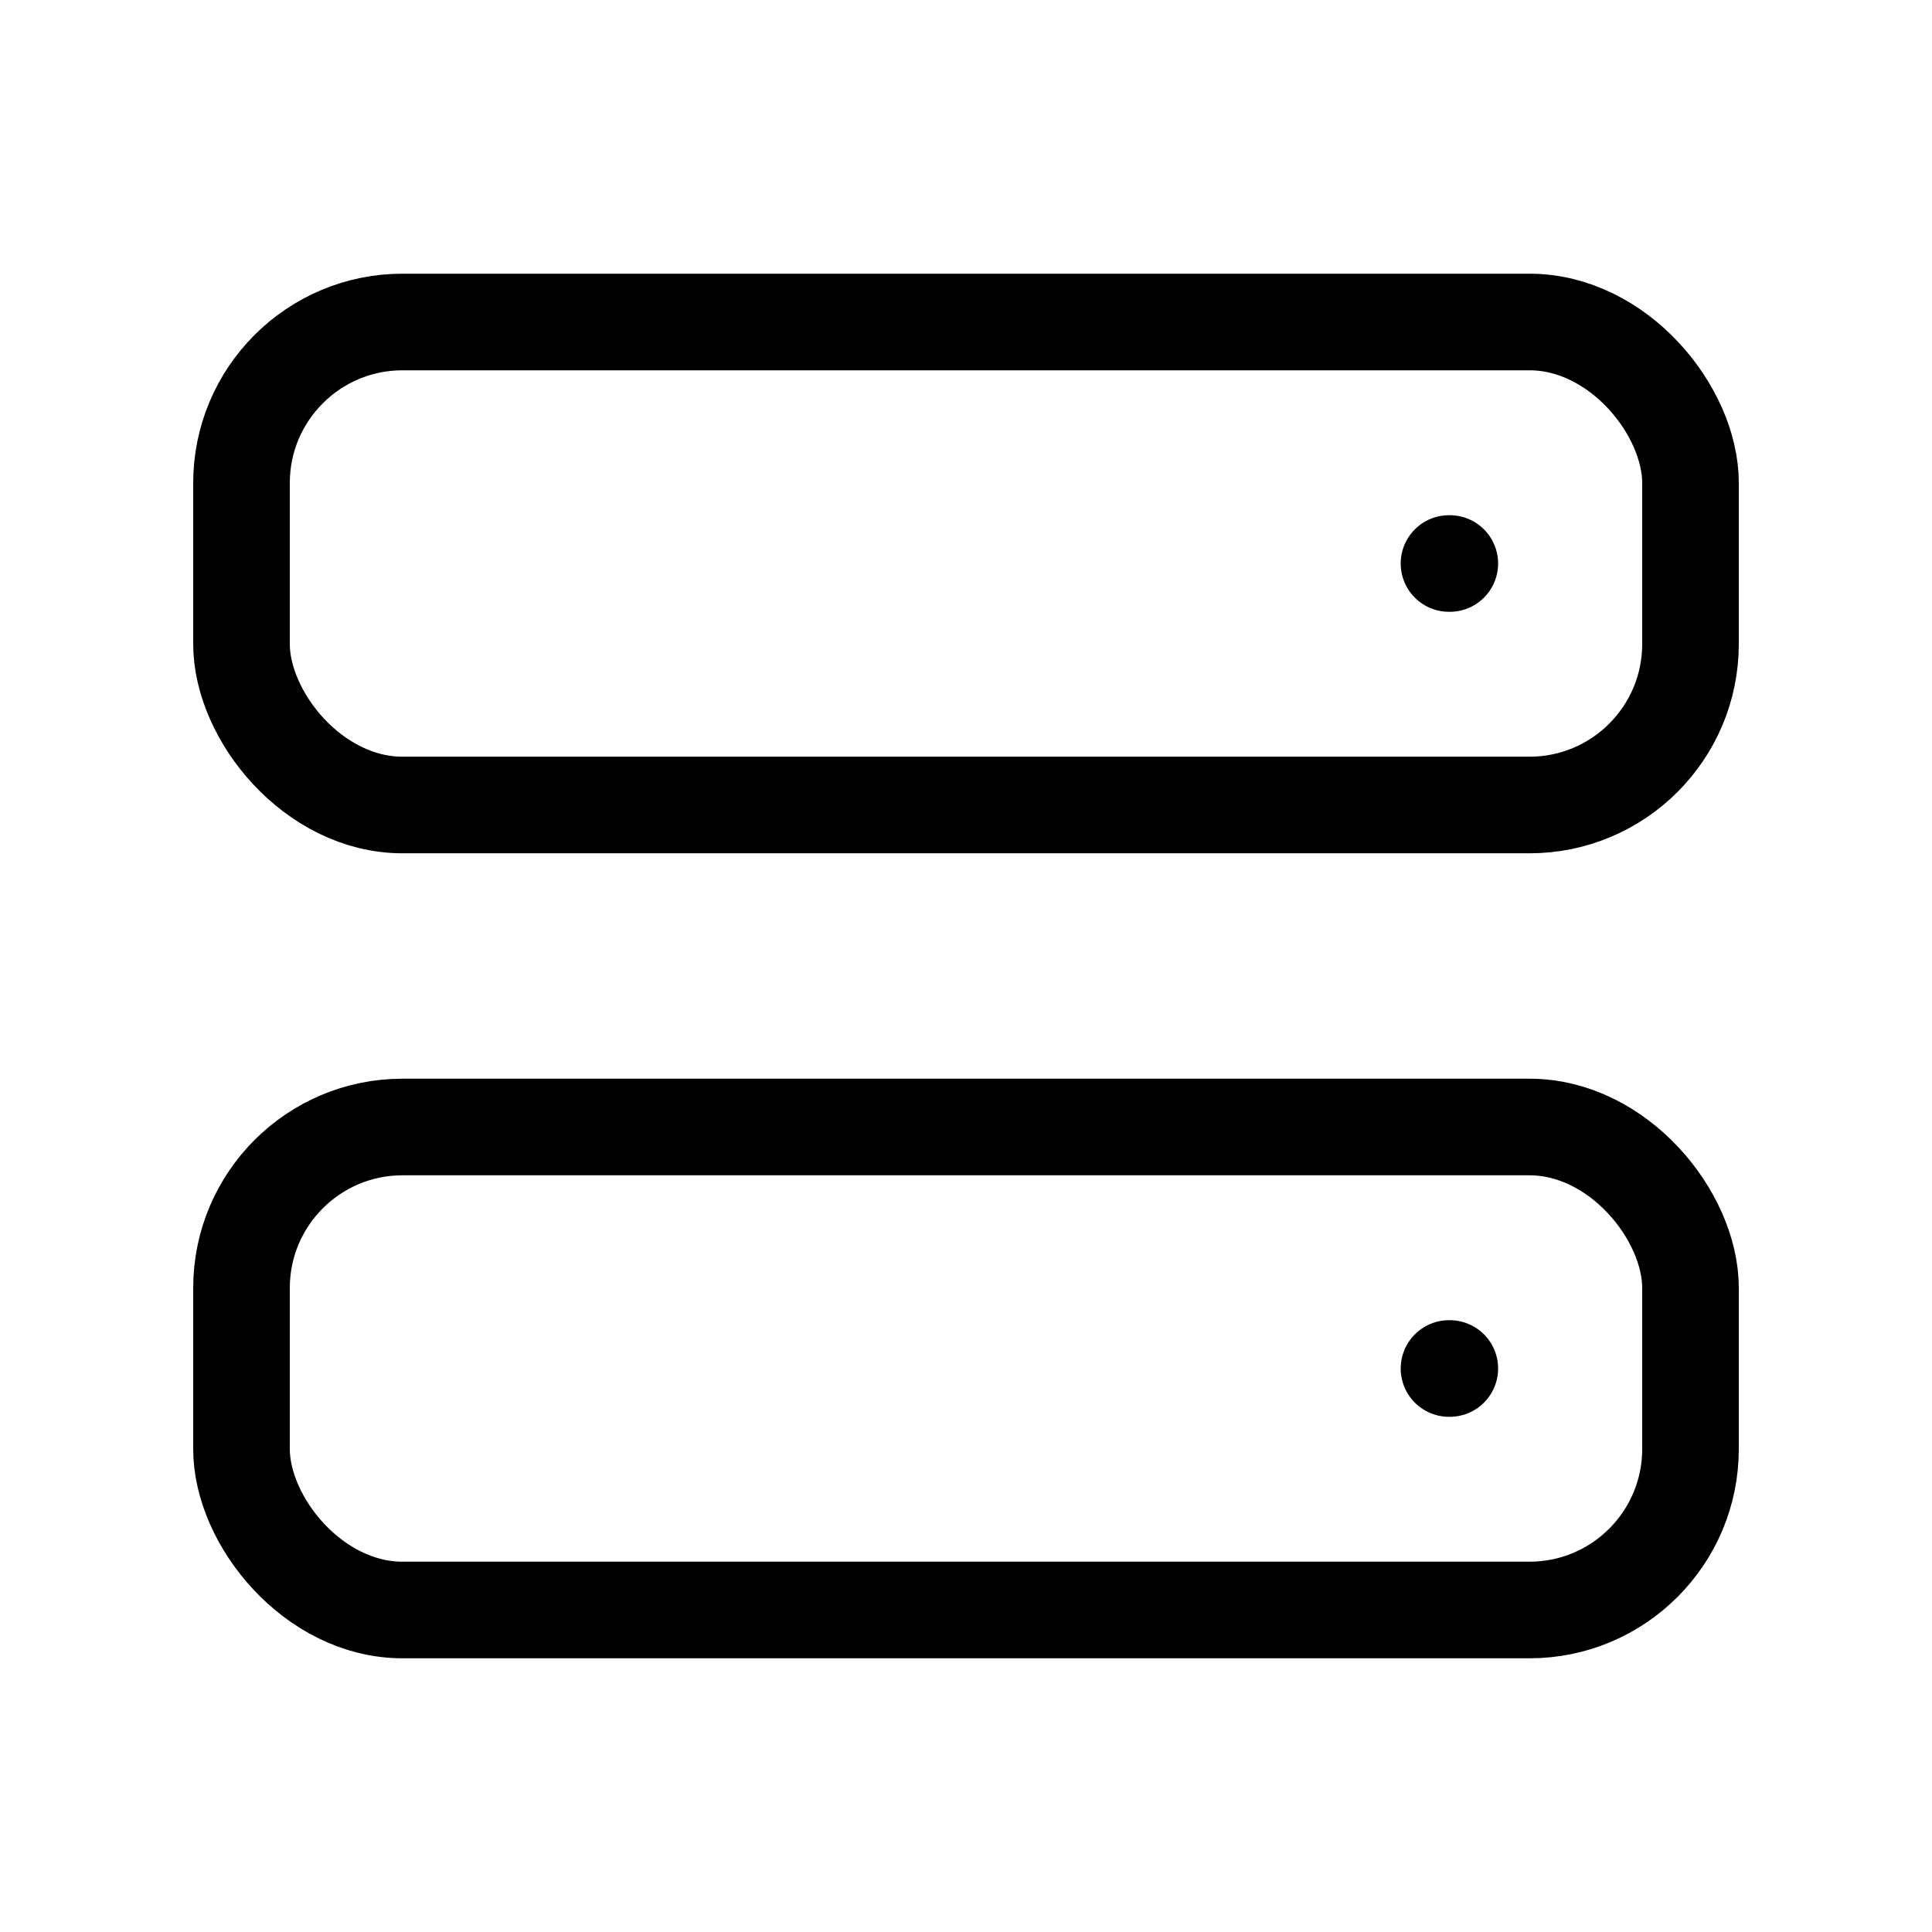 <svg width="240" height="240" xmlns="http://www.w3.org/2000/svg" viewBox="0 0 240 240"><title>240 server</title><g fill="none" class="nc-icon-wrapper"><rect x="30" y="40" width="180" height="60" rx="20" stroke="#000" stroke-width="12" stroke-linecap="round" stroke-linejoin="round"></rect><rect x="30" y="140" width="180" height="60" rx="20" stroke="#000" stroke-width="12" stroke-linecap="round" stroke-linejoin="round"></rect><path d="M180 70H180.1" stroke="#000" stroke-width="12" stroke-linecap="round" stroke-linejoin="round" data-color="color-2"></path><path d="M180 170H180.1" stroke="#000" stroke-width="12" stroke-linecap="round" stroke-linejoin="round" data-color="color-2"></path></g></svg>